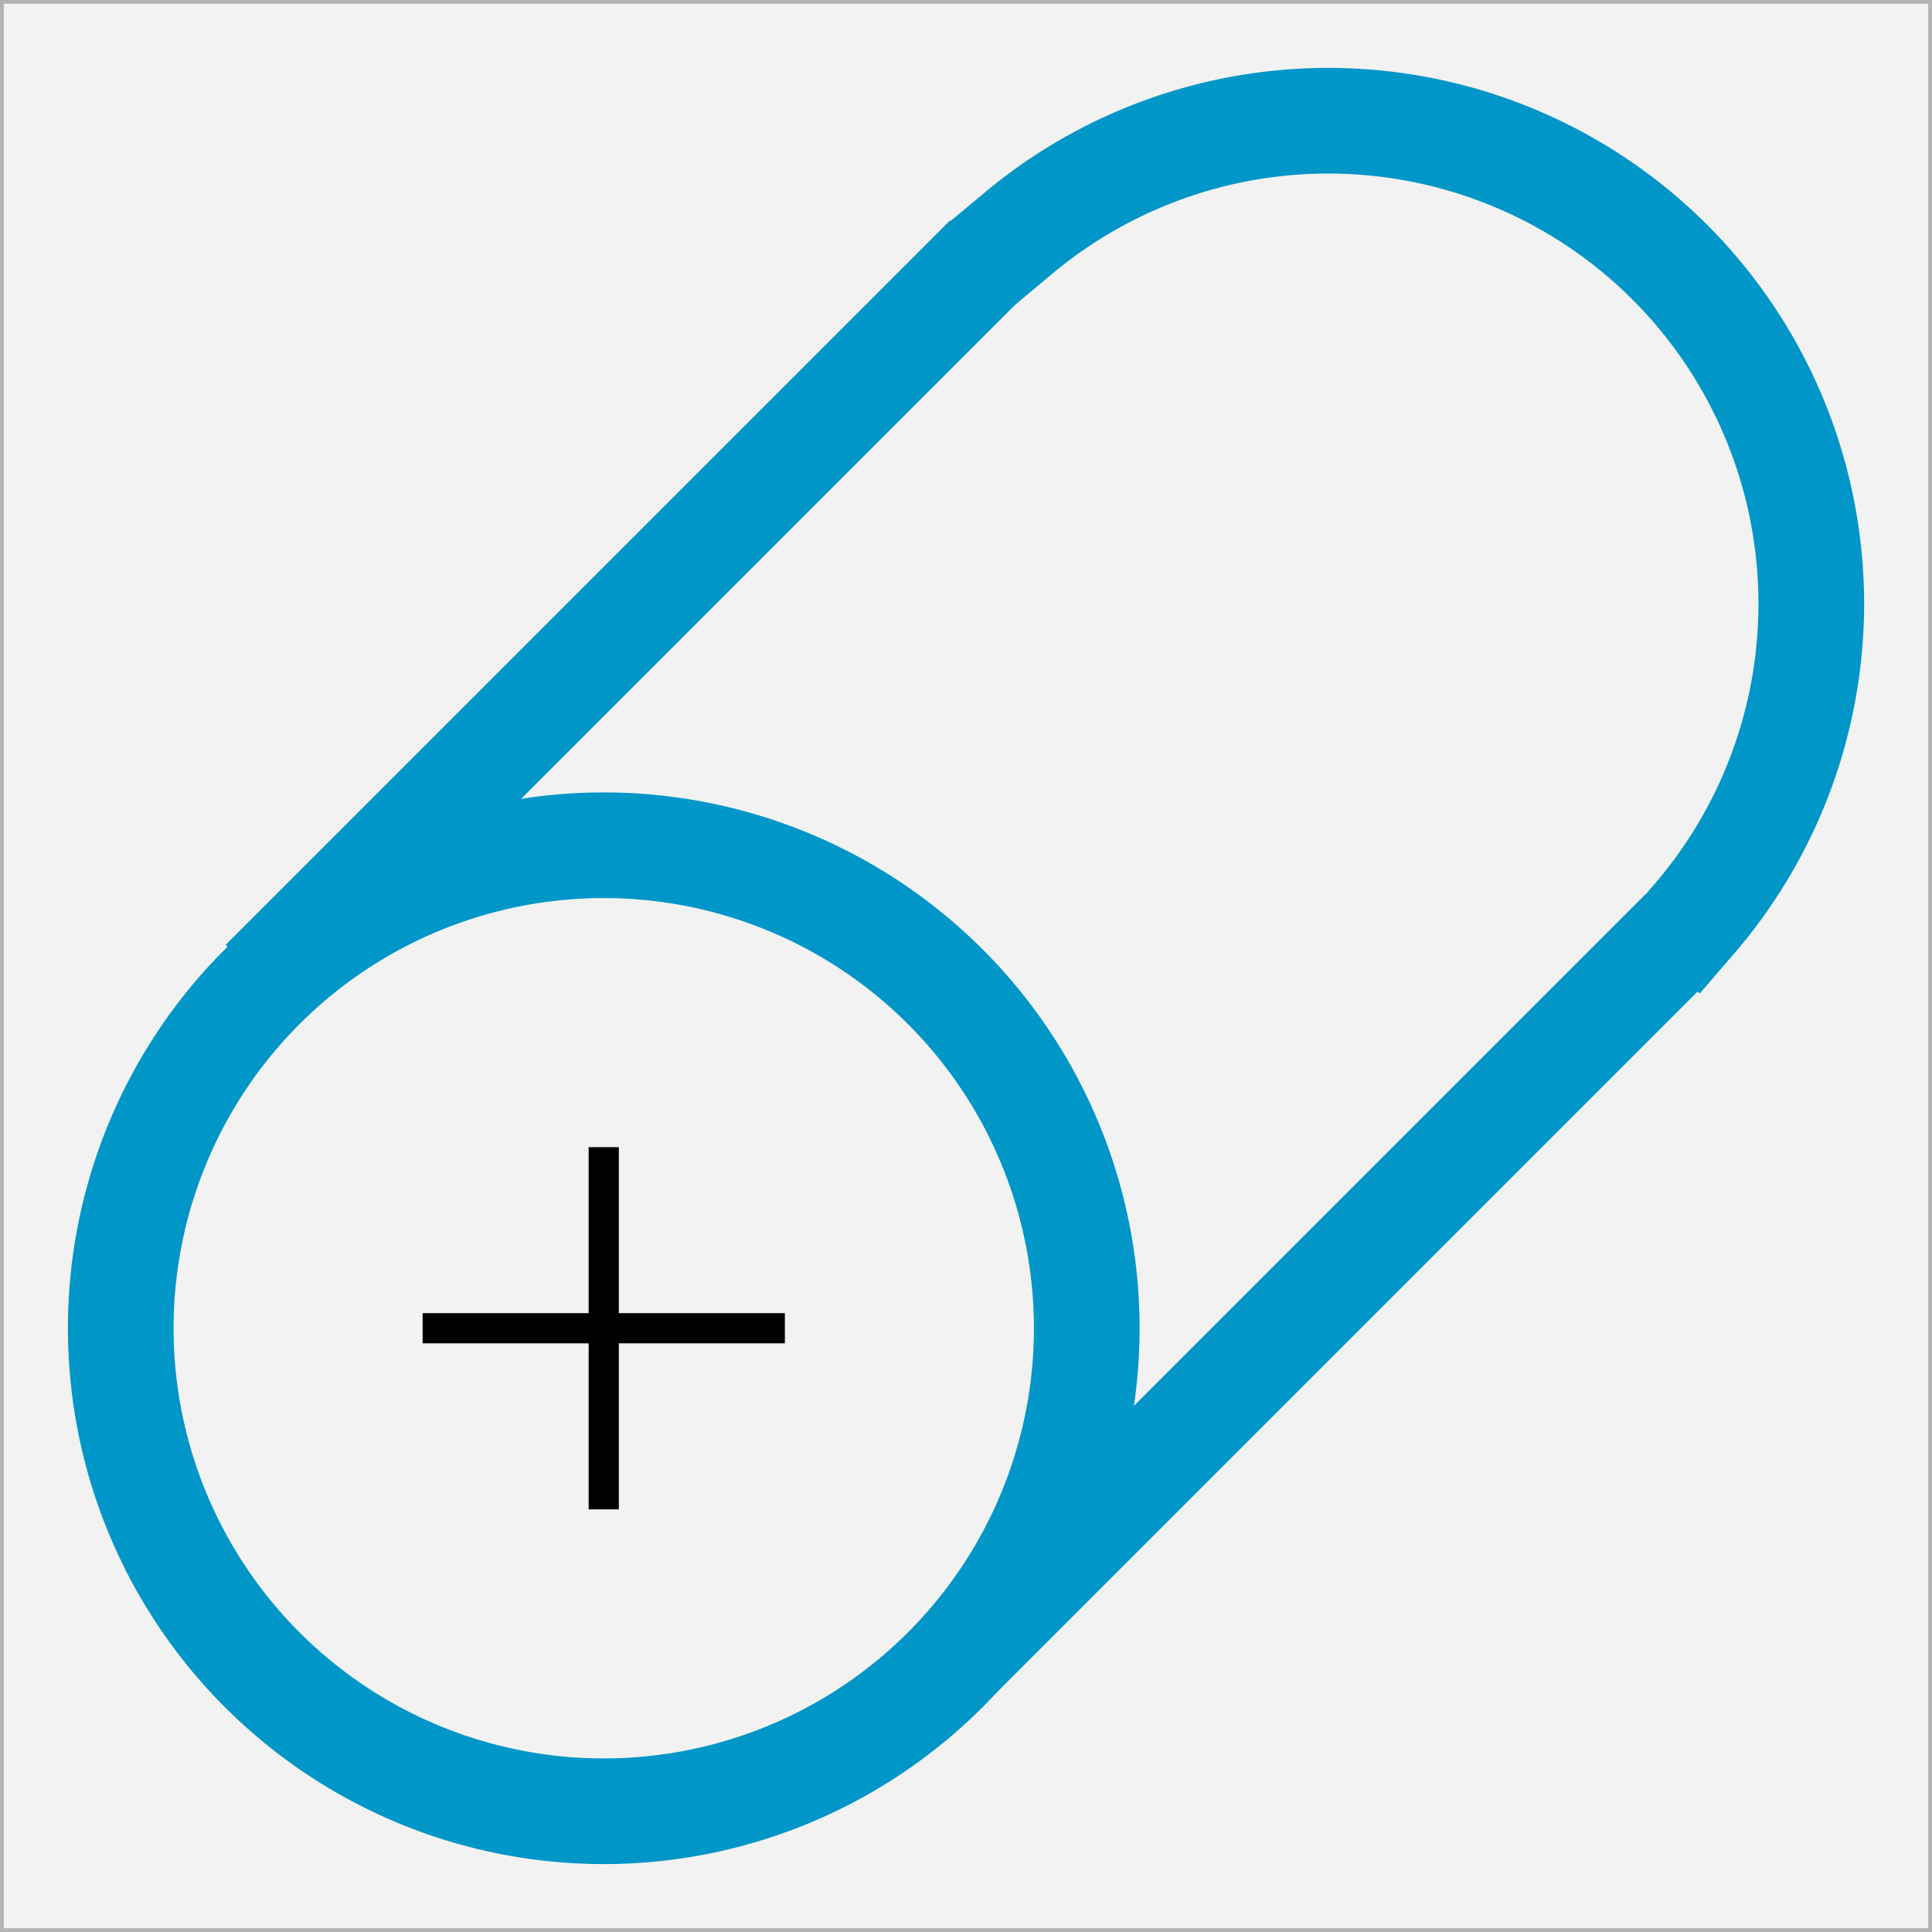 <?xml version="1.0" encoding="UTF-8" standalone="no"?>
<!-- Created with Inkscape (http://www.inkscape.org/) -->

<svg
   xmlns:osb="http://www.openswatchbook.org/uri/2009/osb"
   xmlns:dc="http://purl.org/dc/elements/1.1/"
   xmlns:cc="http://creativecommons.org/ns#"
   xmlns:rdf="http://www.w3.org/1999/02/22-rdf-syntax-ns#"
   xmlns:svg="http://www.w3.org/2000/svg"
   xmlns="http://www.w3.org/2000/svg"
   xmlns:xlink="http://www.w3.org/1999/xlink"
   xmlns:sodipodi="http://sodipodi.sourceforge.net/DTD/sodipodi-0.dtd"
   xmlns:inkscape="http://www.inkscape.org/namespaces/inkscape"
   width="64"
   height="64"
   id="svg2"
   version="1.1"
   inkscape:version="0.48.4 r9939"
   sodipodi:docname="cad_air_pipe.svg">
  <rect width="100%" height="100%" fill="#333333" stroke="none"/>
  <defs
     id="defs4">
    <linearGradient
       id="linearGradient5420"
       osb:paint="solid">
      <stop
         style="stop-color:#0096c8;stop-opacity:1;"
         offset="0"
         id="stop5422" />
    </linearGradient>
    <linearGradient
       id="linearGradient7917"
       osb:paint="solid">
      <stop
         style="stop-color:#0000ff;stop-opacity:1;"
         offset="0"
         id="stop7919" />
    </linearGradient>
    <linearGradient
       inkscape:collect="always"
       xlink:href="#linearGradient5420"
       id="linearGradient5424"
       x1="2.077"
       y1="1020.362"
       x2="62.726"
       y2="1020.362"
       gradientUnits="userSpaceOnUse"
       gradientTransform="matrix(0.473,0,0,1,67.589,0)" />
    <linearGradient
       inkscape:collect="always"
       xlink:href="#linearGradient5420"
       id="linearGradient5426"
       x1="-16.5"
       y1="22"
       x2="-11.5"
       y2="22"
       gradientUnits="userSpaceOnUse" />
    <linearGradient
       inkscape:collect="always"
       xlink:href="#linearGradient5420"
       id="linearGradient5430"
       x1="3.5"
       y1="30"
       x2="56.5"
       y2="30"
       gradientUnits="userSpaceOnUse"
       gradientTransform="matrix(0.907,0,0,0.902,69.103,990.088)" />
    <linearGradient
       inkscape:collect="always"
       xlink:href="#linearGradient5420"
       id="linearGradient5432"
       x1="3.5"
       y1="32"
       x2="60.5"
       y2="32"
       gradientUnits="userSpaceOnUse"
       gradientTransform="translate(68,988.362)" />
    <linearGradient
       inkscape:collect="always"
       xlink:href="#linearGradient5420"
       id="linearGradient7621"
       gradientUnits="userSpaceOnUse"
       gradientTransform="matrix(0.914,0,0,0.91,76.201,996.306)"
       x1="3.5"
       y1="30"
       x2="56.5"
       y2="30" />
    <linearGradient
       inkscape:collect="always"
       xlink:href="#linearGradient5420"
       id="linearGradient7625"
       gradientUnits="userSpaceOnUse"
       gradientTransform="matrix(0.453,0,0,1,102.781,0)"
       x1="2.077"
       y1="1020.362"
       x2="62.726"
       y2="1020.362" />
  </defs>
  <sodipodi:namedview
     id="base"
     pagecolor="#ffffff"
     bordercolor="#666666"
     borderopacity="1.0"
     inkscape:pageopacity="0.0"
     inkscape:pageshadow="2"
     inkscape:zoom="11.2"
     inkscape:cx="28.149728"
     inkscape:cy="33.246764"
     inkscape:document-units="px"
     inkscape:current-layer="layer1"
     showgrid="true"
     objecttolerance="10000"
     guidetolerance="10000"
     gridtolerance="10000"
     inkscape:window-width="1920"
     inkscape:window-height="1114"
     inkscape:window-x="-4"
     inkscape:window-y="-4"
     inkscape:window-maximized="1"
     inkscape:snap-grids="true"
     inkscape:snap-to-guides="true">
    <inkscape:grid
       type="xygrid"
       id="grid2985"
       empspacing="5"
       visible="true"
       enabled="true"
       snapvisiblegridlinesonly="true"
       spacingx="4px"
       spacingy="4px" />
  </sodipodi:namedview>
  <g
     inkscape:label="Ebene 1"
     inkscape:groupmode="layer"
     id="layer1"
     transform="translate(0,-988.362)">
    <rect
       style="fill:#f2f2f2;fill-opacity:1;fill-rule:evenodd;stroke:#b3b3b3;stroke-width:0.25;stroke-linecap:square;stroke-linejoin:miter;stroke-miterlimit:0;stroke-opacity:1;stroke-dasharray:none"
       id="rect3767"
       width="64"
       height="64"
       x="0"
       y="0"
       rx="0"
       transform="translate(0,988.362)" />
    <path
       sodipodi:type="arc"
       style="fill:none;stroke:#0096c8;stroke-width:3.5;stroke-linecap:square;stroke-miterlimit:4;stroke-opacity:1;stroke-dasharray:none;stroke-dashoffset:0"
       id="path3970"
       sodipodi:cx="20"
       sodipodi:cy="44"
       sodipodi:rx="16"
       sodipodi:ry="16"
       d="M 36,44 A 16,16 0 1 1 4,44 16,16 0 1 1 36,44 z"
       transform="translate(0,988.362)" />
    <path
       style="fill:none;stroke:#000000;stroke-width:1px;stroke-linecap:butt;stroke-linejoin:miter;stroke-opacity:1"
       d="m 20,1026.362 c 0,12 0,12 0,12"
       id="path3972"
       inkscape:connector-curvature="0" />
    <path
       style="fill:none;stroke:#000000;stroke-width:1px;stroke-linecap:butt;stroke-linejoin:miter;stroke-opacity:1"
       d="m 14,1032.362 c 12,0 12,0 12,0"
       id="path3974"
       inkscape:connector-curvature="0" />
    <path
       style="fill:#0096c8;fill-opacity:1;stroke:#0096c8;stroke-width:3.5;stroke-linecap:butt;stroke-linejoin:miter;stroke-miterlimit:4;stroke-opacity:1;stroke-dasharray:none"
       d="M 8.714,1020.898 C 32.714,996.898 32.714,996.898 32.714,996.898"
       id="path8036"
       inkscape:connector-curvature="0" />
    <path
       transform="translate(24,964.362)"
       d="M 9.749,31.715 A 16,16 0 0 1 32.123,54.442"
       sodipodi:ry="16"
       sodipodi:rx="16"
       sodipodi:cy="44"
       sodipodi:cx="20"
       id="path8040"
       style="fill:#000000;fill-opacity:0;stroke:#0096c8;stroke-width:3.5;stroke-linecap:square;stroke-miterlimit:4;stroke-opacity:1;stroke-dasharray:none;stroke-dashoffset:0"
       sodipodi:type="arc"
       sodipodi:start="4.0169727"
       sodipodi:end="6.9942525"
       sodipodi:open="true" />
    <path
       inkscape:connector-curvature="0"
       id="path8042"
       d="m 31.75,1043.219 c 24,-24 24,-24 24,-24"
       style="fill:#0096c8;fill-opacity:1;stroke:#0096c8;stroke-width:3.5;stroke-linecap:butt;stroke-linejoin:miter;stroke-miterlimit:4;stroke-opacity:1;stroke-dasharray:none" />
  </g>
</svg>

